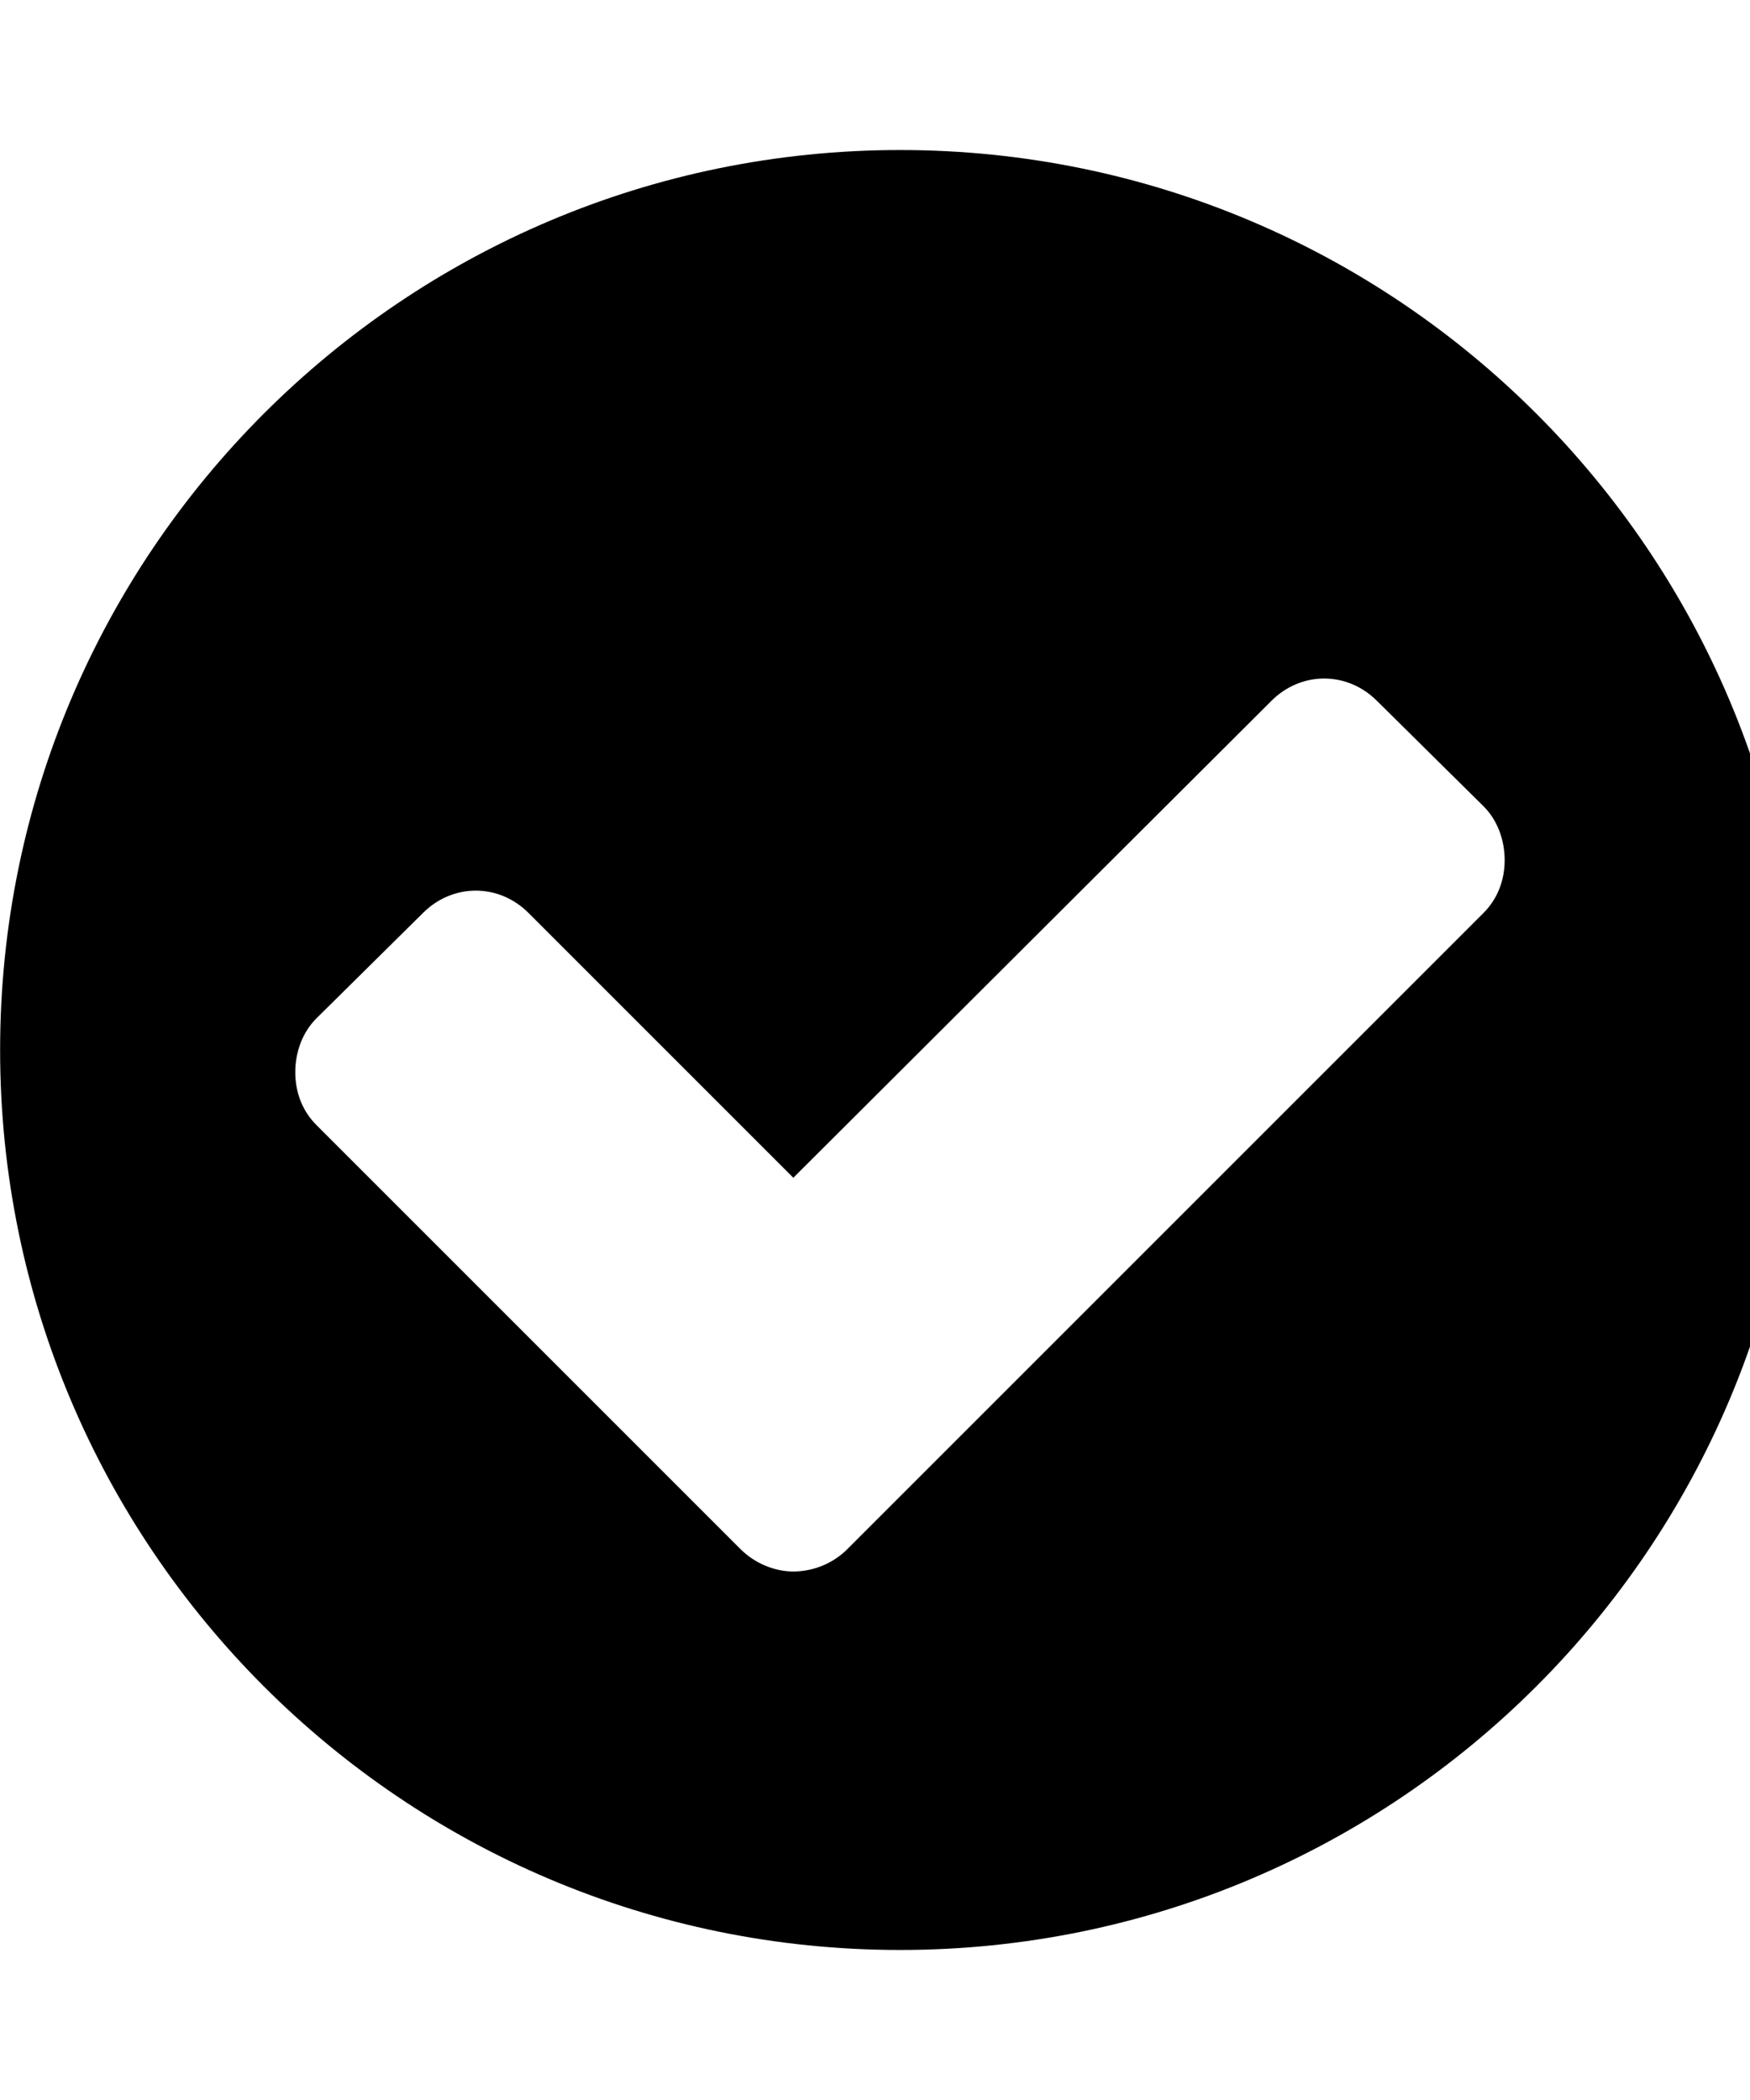 <!-- Generated by IcoMoon.io -->
<svg version="1.1" xmlns="http://www.w3.org/2000/svg" width="15" height="18" viewBox="0 0 15 18">
<title>check-circle</title>
<path d="M12.897 7.373c0-0.171-0.060-0.342-0.181-0.462l-0.914-0.904c-0.121-0.121-0.281-0.191-0.452-0.191s-0.331 0.070-0.452 0.191l-4.098 4.088-2.27-2.27c-0.121-0.121-0.281-0.191-0.452-0.191s-0.331 0.070-0.452 0.191l-0.914 0.904c-0.121 0.121-0.181 0.291-0.181 0.462s0.060 0.331 0.181 0.452l3.636 3.636c0.121 0.121 0.291 0.191 0.452 0.191 0.171 0 0.342-0.070 0.462-0.191l5.454-5.454c0.121-0.121 0.181-0.281 0.181-0.452zM15.429 9c0 4.259-3.455 7.714-7.714 7.714s-7.714-3.455-7.714-7.714 3.455-7.714 7.714-7.714 7.714 3.455 7.714 7.714z"></path>
</svg>
